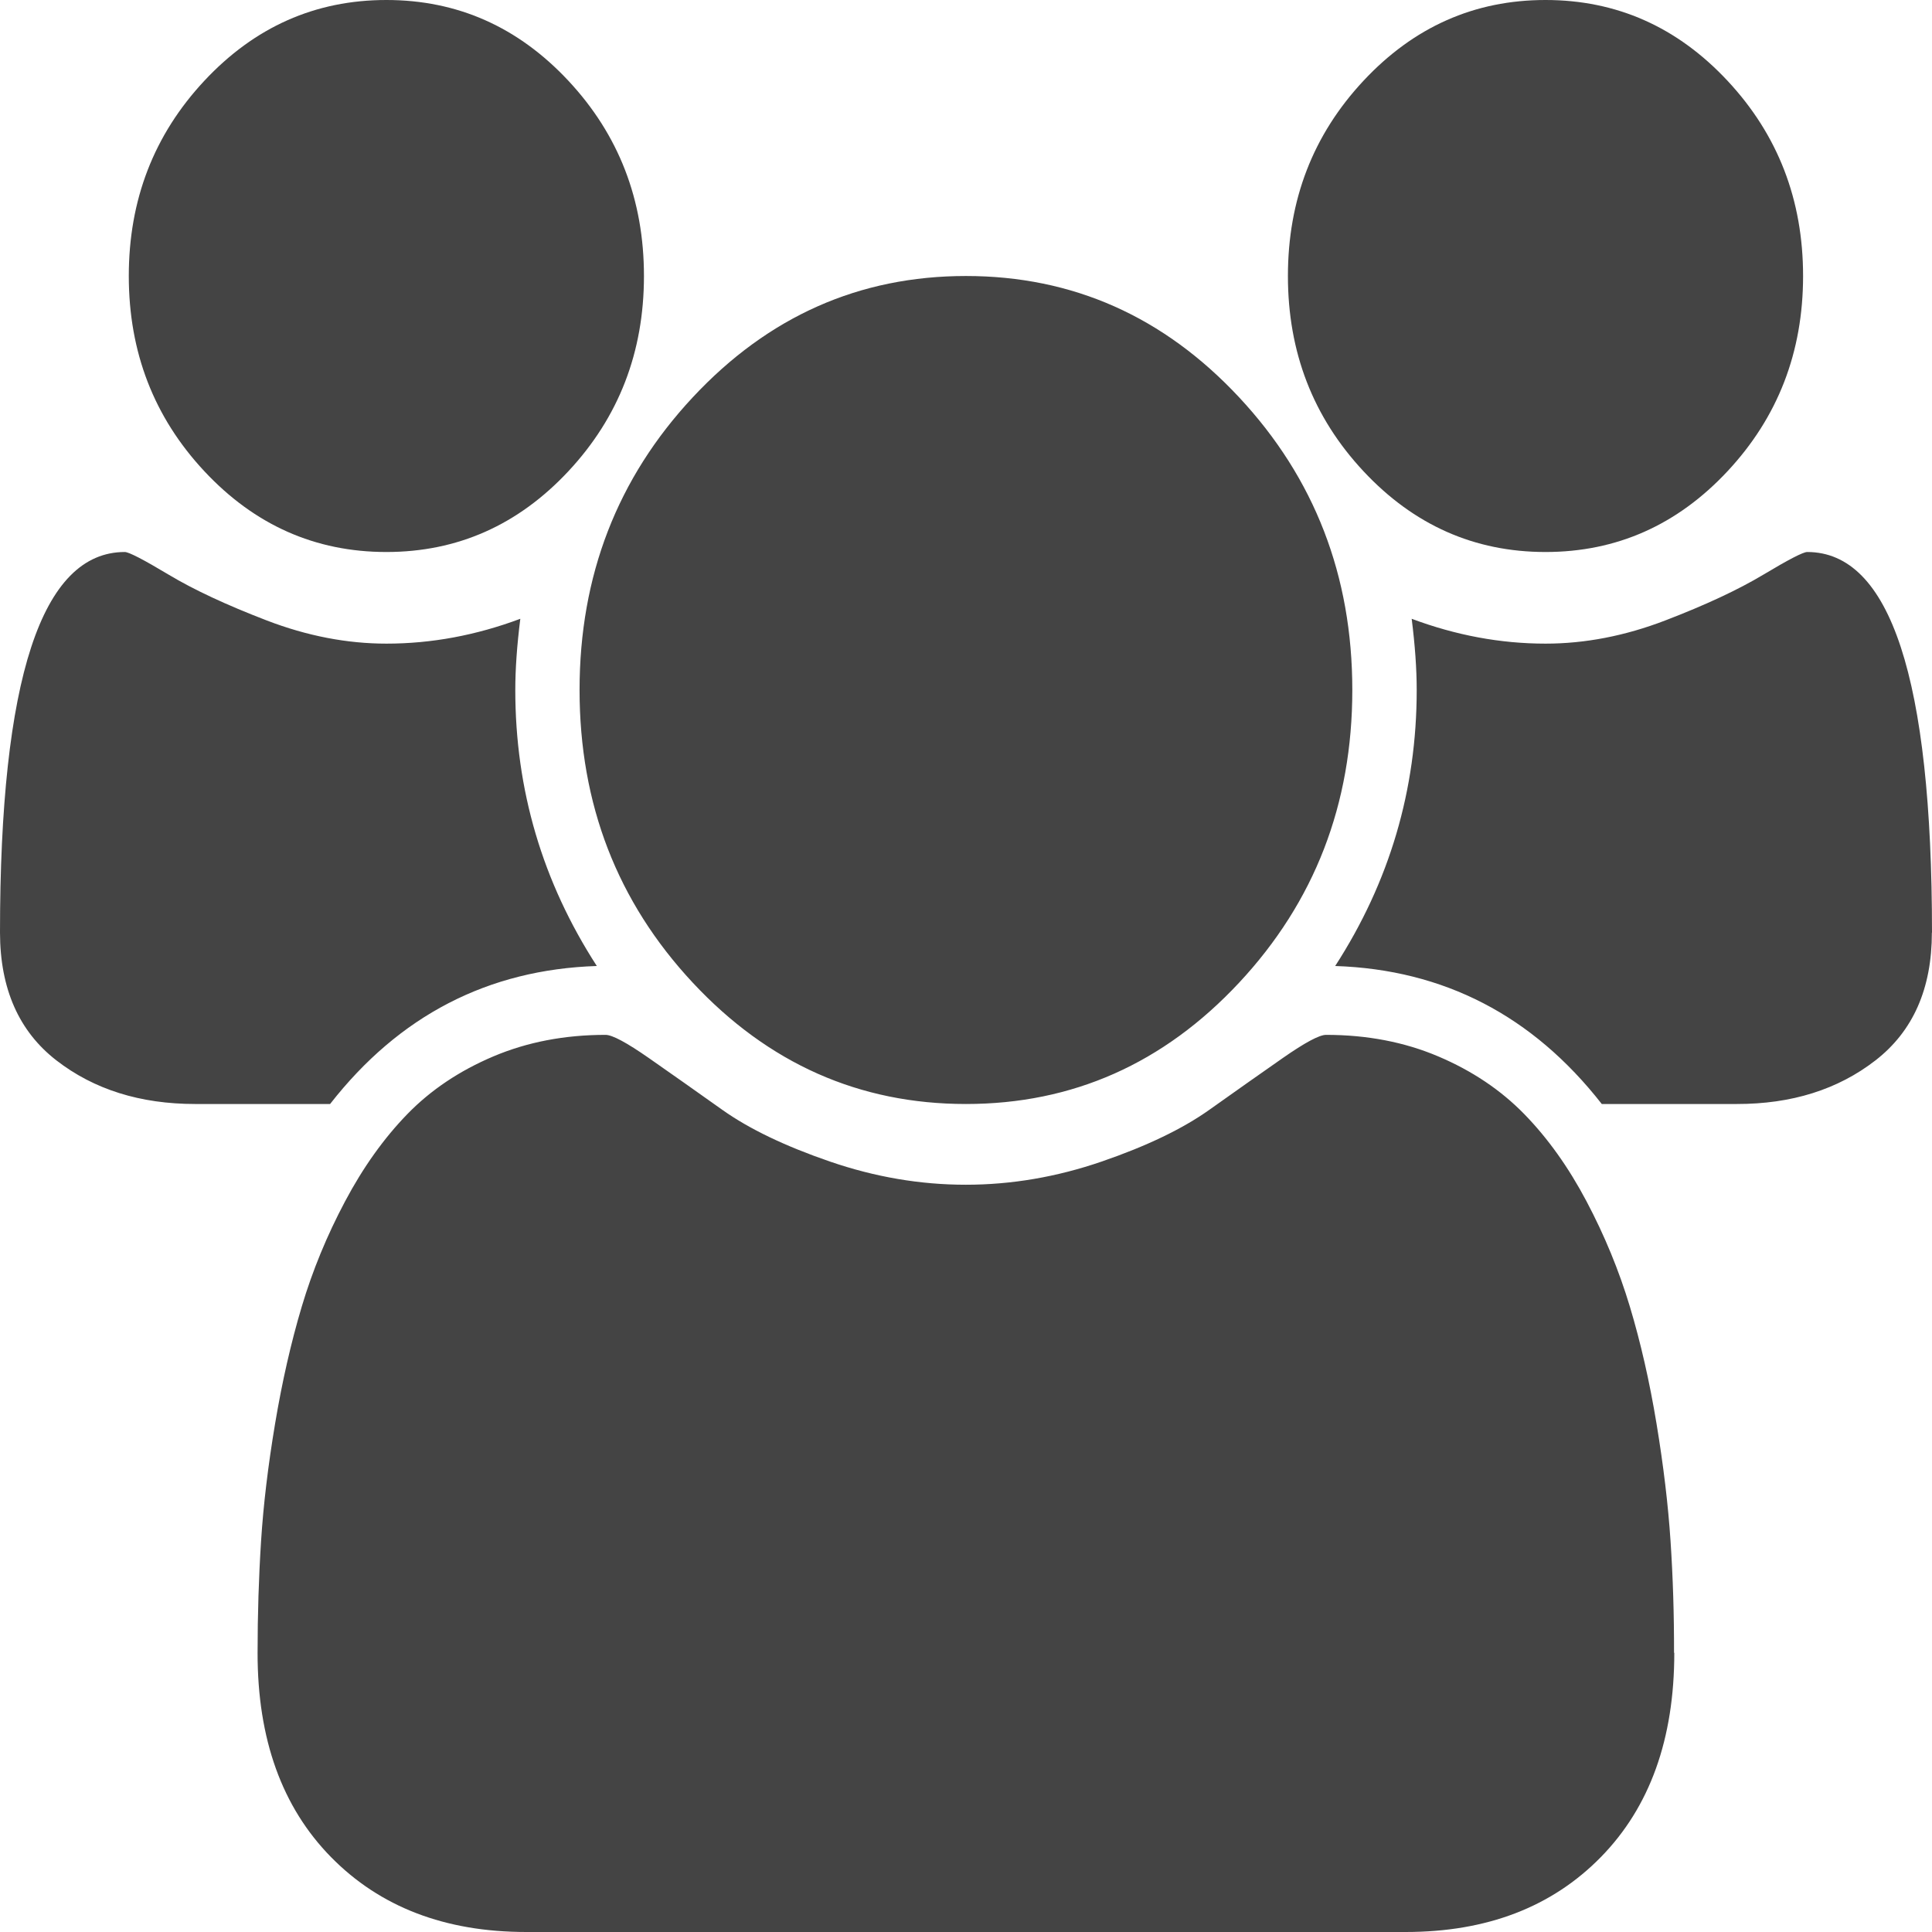 <?xml version="1.0"?>
<svg version="1.1" xmlns="http://www.w3.org/2000/svg" xmlns:xlink="http://www.w3.org/1999/xlink" width="512" height="512">
    <desc iVinci="yes" version="4.6" gridStep="20" showGrid="no" snapToGrid="no" codePlatform="0"/>
    <g id="Layer1" name="Layer 1" opacity="1">
        <g id="Shape1">
            <desc shapeID="1" type="0" basicInfo-basicType="0" basicInfo-roundedRectRadius="12" basicInfo-polygonSides="6" basicInfo-starPoints="5" bounding="rect(-7.5,-7,15.001,14)" text="" font-familyName="" font-pixelSize="20" font-bold="0" font-underline="0" font-alignment="1" strokeStyle="0" markerStart="0" markerEnd="0" shadowEnabled="0" shadowOffsetX="0" shadowOffsetY="2" shadowBlur="4" shadowOpacity="160" blurEnabled="0" blurRadius="4" transform="matrix(34.131,0,0,36.571,256,256)" pers-center="0,0" pers-size="0,0" pers-start="0,0" pers-end="0,0" locked="0" mesh="" flag=""/>
            <path id="shapePath1" d="M158.129,256 C129.323,256.951 105.772,269.141 87.478,292.571 L51.743,292.571 C37.157,292.571 24.893,288.719 14.949,281.015 C5.006,273.31 0.023,262.022 -3.05176e-05,247.15 C-3.05176e-05,179.907 11.024,146.286 33.073,146.286 C34.142,146.286 38.011,148.285 44.678,152.283 C51.344,156.282 60.014,160.329 70.685,164.425 C81.357,168.521 91.938,170.569 102.427,170.569 C114.328,170.569 126.148,168.375 137.889,163.986 C137.002,171.032 136.558,177.323 136.558,182.857 C136.558,209.335 143.76,233.716 158.163,256 L158.129,256 M443.704,438.016 C443.704,460.861 437.219,478.903 424.249,492.142 C411.279,505.381 394.032,512 372.506,512 L139.459,512 C117.957,512 100.709,505.381 87.717,492.142 C74.724,478.903 68.239,460.861 68.262,438.016 C68.262,427.922 68.569,418.06 69.184,408.43 C69.798,398.799 71.038,388.413 72.904,377.271 C74.77,366.129 77.125,355.791 79.969,346.258 C82.813,336.725 86.636,327.436 91.437,318.391 C96.238,309.346 101.745,301.629 107.956,295.241 C114.168,288.853 121.768,283.758 130.756,279.954 C139.744,276.151 149.653,274.249 160.484,274.249 C162.259,274.249 166.082,276.297 171.952,280.393 C177.823,284.489 184.308,289.061 191.407,294.107 C198.506,299.154 208.017,303.726 219.94,307.822 C231.864,311.918 243.866,313.966 255.949,313.966 C268.031,313.966 280.034,311.918 291.957,307.822 C303.88,303.726 313.391,299.154 320.491,294.107 C327.59,289.061 334.075,284.489 339.945,280.393 C345.816,276.297 349.639,274.249 351.413,274.249 C362.267,274.249 372.176,276.151 381.141,279.954 C390.107,283.758 397.706,288.853 403.941,295.241 C410.176,301.629 415.682,309.346 420.46,318.391 C425.239,327.436 429.061,336.725 431.928,346.258 C434.796,355.791 437.151,366.129 438.994,377.271 C440.837,388.413 442.077,398.799 442.714,408.43 C443.351,418.06 443.658,427.922 443.635,438.016 L443.704,438.016 M170.655,73.143 C170.655,93.33 163.988,110.568 150.654,124.855 C137.321,139.142 121.233,146.286 102.393,146.286 C83.553,146.286 67.466,139.142 54.132,124.855 C40.798,110.568 34.131,93.33 34.131,73.143 C34.131,52.955 40.798,35.718 54.132,21.431 C67.466,7.144 83.553,0 102.393,0 C121.233,0 137.321,7.144 150.654,21.431 C163.988,35.718 170.655,52.955 170.655,73.143 M358.376,182.857 C358.376,213.138 348.376,238.994 328.375,260.425 C308.374,281.856 284.243,292.571 255.983,292.571 C227.722,292.571 203.592,281.856 183.591,260.425 C163.59,238.994 153.59,213.138 153.59,182.857 C153.59,152.576 163.59,126.72 183.591,105.289 C203.592,83.858 227.722,73.143 255.983,73.143 C284.243,73.143 308.374,83.858 328.375,105.289 C348.376,126.72 358.376,152.576 358.376,182.857 M511.966,247.15 C511.966,261.998 506.983,273.286 497.016,281.015 C487.05,288.744 474.786,292.596 460.223,292.571 L424.488,292.571 C406.171,269.141 382.62,256.951 353.837,256 C368.24,233.716 375.442,209.335 375.442,182.857 C375.442,177.323 374.998,171.032 374.111,163.986 C385.852,168.375 397.672,170.569 409.573,170.569 C420.062,170.569 430.643,168.521 441.315,164.425 C451.986,160.329 460.655,156.282 467.322,152.283 C473.989,148.285 477.858,146.286 478.927,146.286 C500.976,146.286 512,179.907 512,247.15 L511.966,247.15 M477.835,73.143 C477.835,93.33 471.168,110.568 457.834,124.855 C444.5,139.142 428.413,146.286 409.573,146.286 C390.732,146.286 374.645,139.142 361.311,124.855 C347.977,110.568 341.311,93.33 341.311,73.143 C341.311,52.955 347.977,35.718 361.311,21.431 C374.645,7.144 390.732,0 409.573,0 C428.413,0 444.5,7.144 457.834,21.431 C471.168,35.718 477.835,52.955 477.835,73.143 Z" style="stroke:none;fill-rule:nonzero;fill:#444444;fill-opacity:1;"/>
        </g>
    </g>
</svg>
